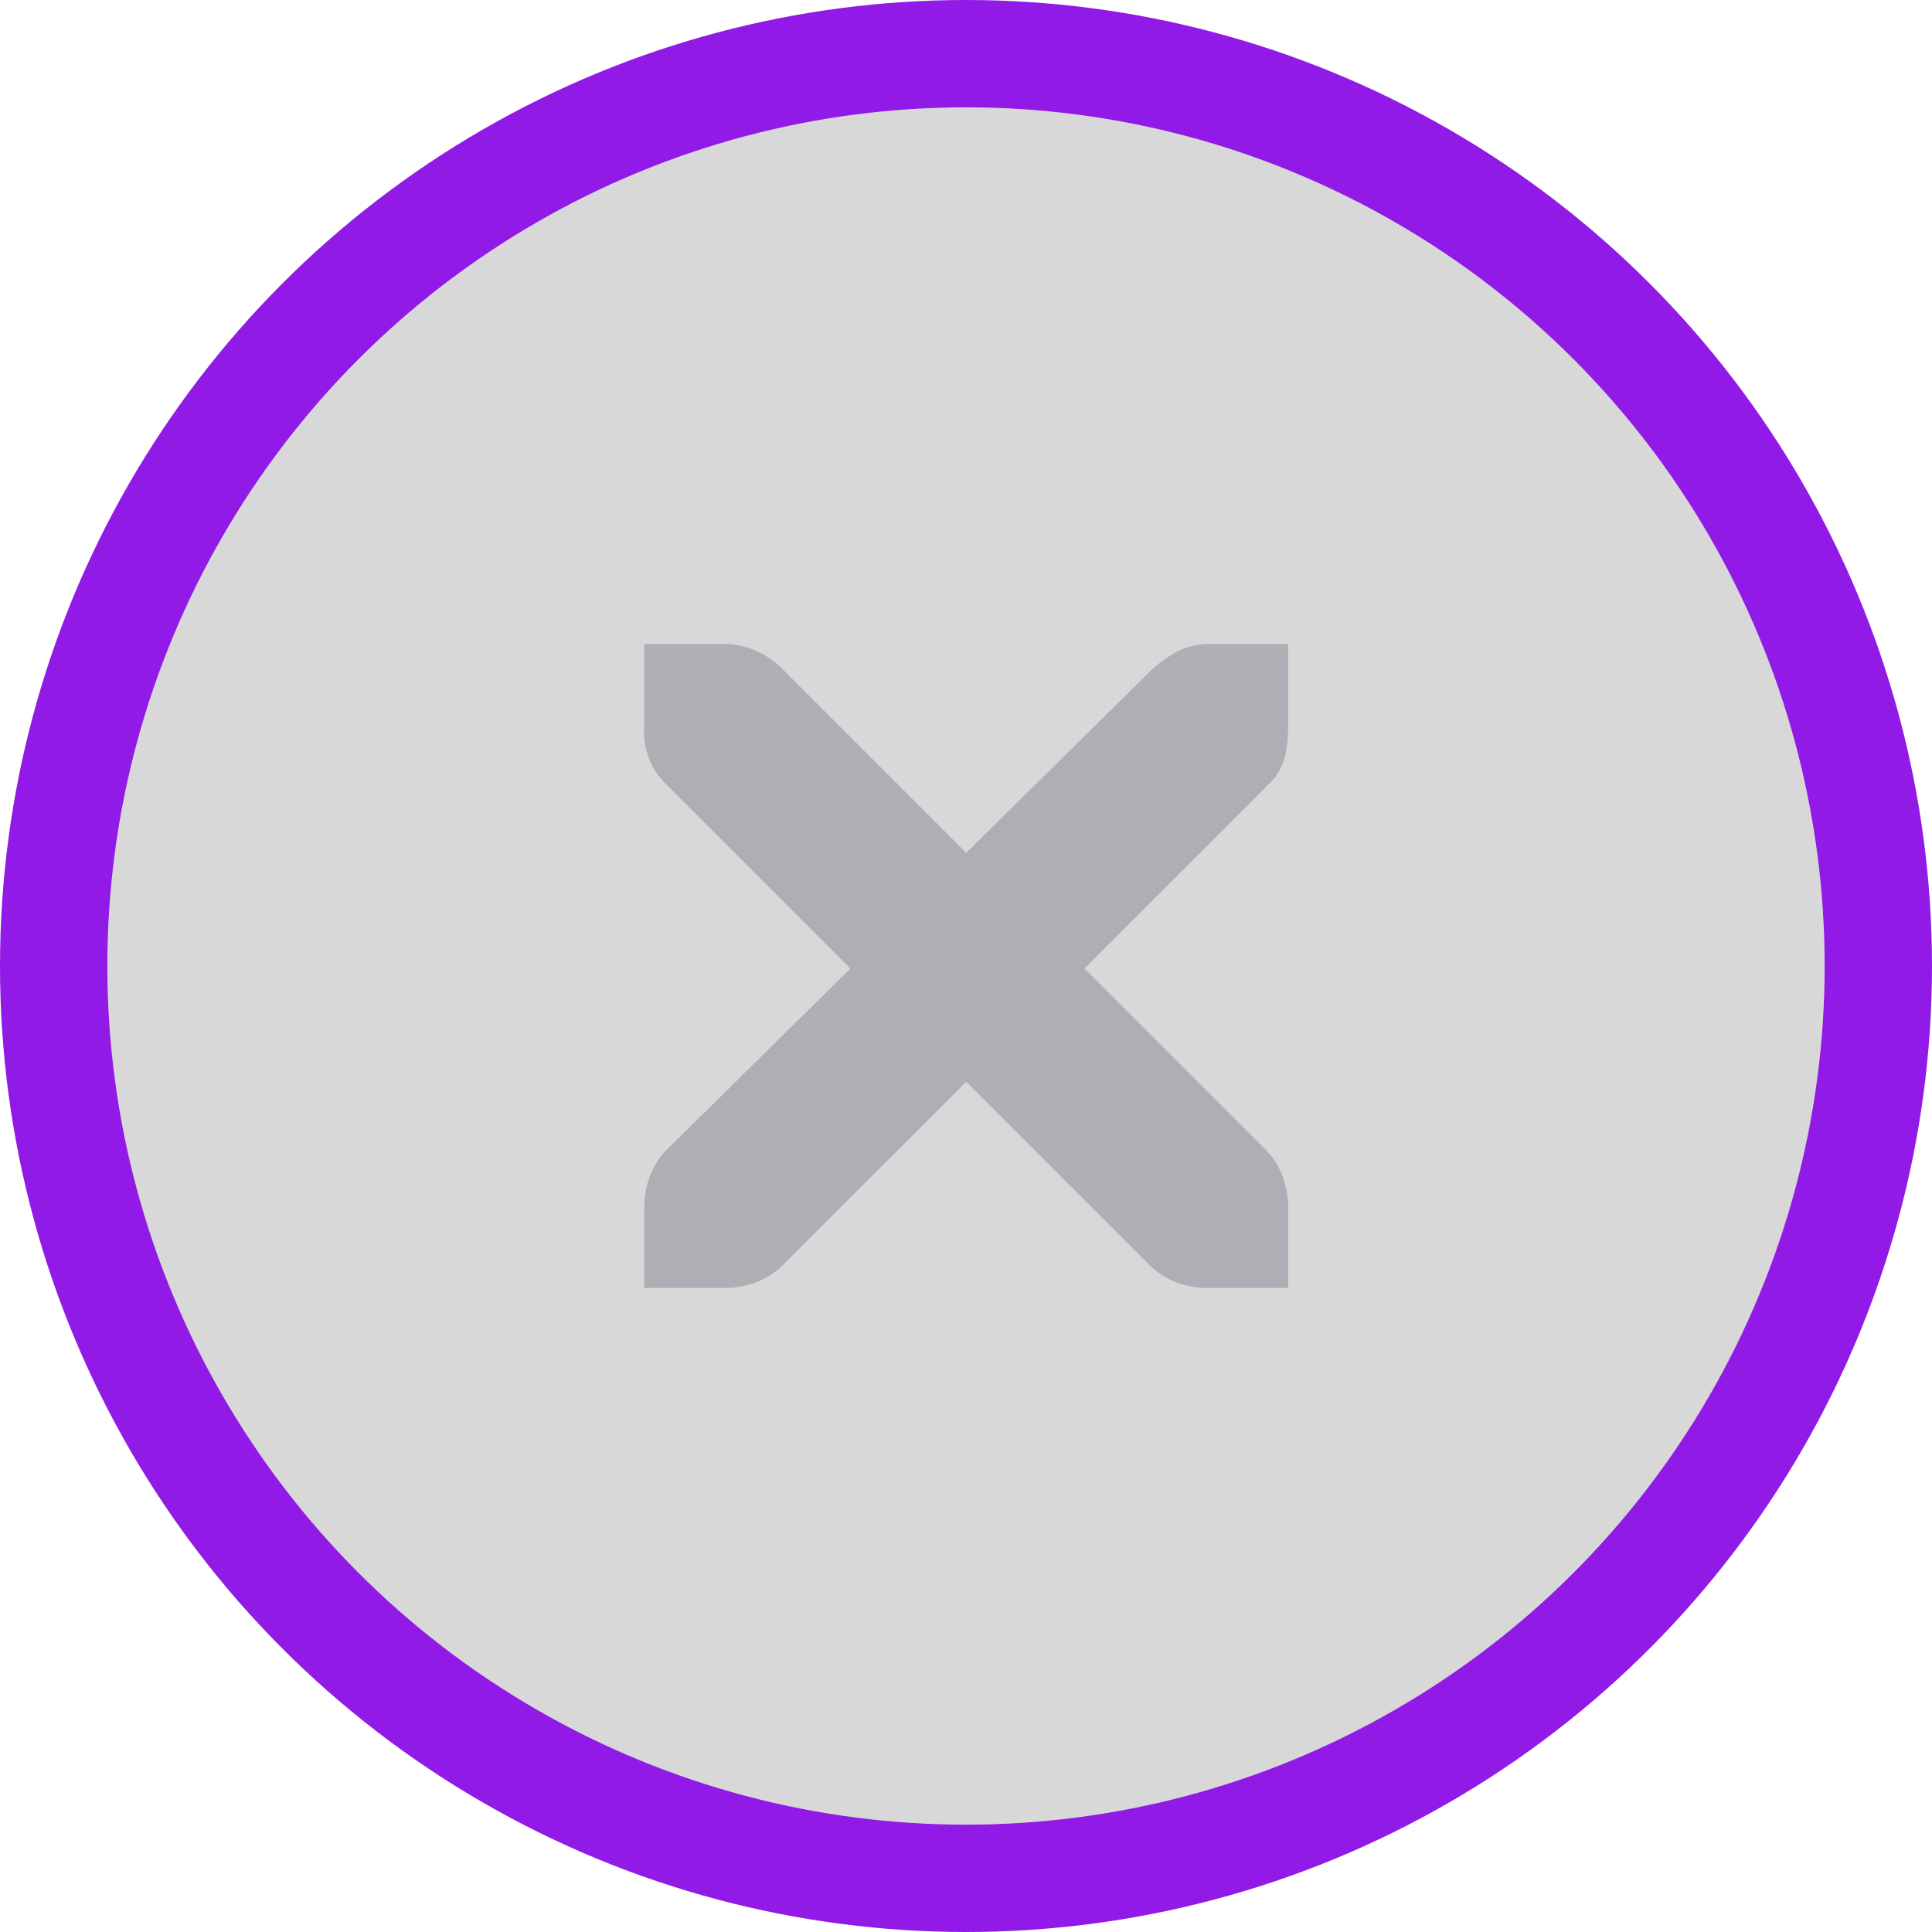 <?xml version="1.0" encoding="UTF-8" standalone="no"?>
<!-- Created with Inkscape (http://www.inkscape.org/) -->

<svg
   xmlns:osb="http://www.openswatchbook.org/uri/2009/osb"
   xmlns:dc="http://purl.org/dc/elements/1.1/"
   xmlns:cc="http://creativecommons.org/ns#"
   xmlns:rdf="http://www.w3.org/1999/02/22-rdf-syntax-ns#"
   xmlns:svg="http://www.w3.org/2000/svg"
   xmlns="http://www.w3.org/2000/svg"
   xmlns:xlink="http://www.w3.org/1999/xlink"
   xmlns:sodipodi="http://sodipodi.sourceforge.net/DTD/sodipodi-0.dtd"
   xmlns:inkscape="http://www.inkscape.org/namespaces/inkscape"
   width="18"
   height="18"
   viewBox="0 0 18 18"
   id="svg5995"
   version="1.1"
   inkscape:version="0.92.2 5c3e80d, 2017-08-06"
   sodipodi:docname="message-close-hover.svg">
  <sodipodi:namedview
     id="base"
     pagecolor="#ffffff"
     bordercolor="#666666"
     borderopacity="1.0"
     inkscape:pageopacity="0.0"
     inkscape:pageshadow="2"
     inkscape:zoom="15.839192"
     inkscape:cx="-11.979354"
     inkscape:cy="10.941684"
     inkscape:document-units="px"
     inkscape:current-layer="layer1"
     showgrid="true"
     units="px"
     inkscape:snap-bbox="true"
     inkscape:bbox-paths="true"
     inkscape:snap-bbox-edge-midpoints="true"
     inkscape:bbox-nodes="true"
     inkscape:window-width="1920"
     inkscape:window-height="1025"
     inkscape:window-x="0"
     inkscape:window-y="27"
     inkscape:window-maximized="1">
    <inkscape:grid
       id="grid6543"
       type="xygrid" />
  </sodipodi:namedview>
  <defs
     id="defs5997">
    <linearGradient
       osb:paint="solid"
       id="selected_bg_color">
      <stop
         id="stop4148"
         offset="0"
         style="stop-color:#911ae6;stop-opacity:1;;opacity:1" />
    </linearGradient>
    <linearGradient
       gradientUnits="userSpaceOnUse"
       y2="1052.362"
       x2="9"
       y1="1034.362"
       x1="9"
       id="linearGradient4150"
       xlink:href="#selected_bg_color"
       inkscape:collect="always" />
    <linearGradient
       gradientUnits="userSpaceOnUse"
       y2="1052.362"
       x2="9"
       y1="1034.362"
       x1="9"
       id="linearGradient4150-794"
       xlink:href="#selected_bg_color-321"
       inkscape:collect="always" />
    <linearGradient
       osb:paint="solid"
       id="selected_bg_color-321">
      <stop
         id="stop835"
         offset="0"
         style="stop-color:#911ae6;stop-opacity:1;;opacity:1" />
    </linearGradient>
  </defs>
  <g
     transform="translate(0,-1034.362)"
     id="layer1"
     inkscape:groupmode="layer"
     inkscape:label="Ebene 1">
    <circle
       r="8.5"
       cy="1043.362"
       cx="9"
       id="path4166"
       style="display:inline;opacity:1;fill:#000000;fill-opacity:0.153;stroke:url(#linearGradient4150-794);stroke-width:1;stroke-linecap:round;stroke-linejoin:miter;stroke-miterlimit:4;stroke-dasharray:none;stroke-dashoffset:0;stroke-opacity:1" />
    <g
       style="display:inline;fill:#adafb5;fill-opacity:1;opacity:1"
       inkscape:transform-center-y="9.1875004"
       inkscape:transform-center-x="19.062501"
       transform="translate(-19.06,1044.307)"
       id="g4201">
      <g
         transform="translate(-60,-518)"
         id="layer9"
         style="display:inline;fill:#adafb5;fill-opacity:1;opacity:1" />
      <g
         style="fill:#adafb5;fill-opacity:1;opacity:1"
         transform="translate(-60,-518)"
         id="layer10" />
      <g
         style="fill:#adafb5;fill-opacity:1;opacity:1"
         transform="translate(-60,-518)"
         id="layer11" />
      <g
         style="fill:#adafb5;fill-opacity:1;opacity:1"
         id="g2996"
         transform="matrix(0.75,0,0,0.75,22.062,-6.945)">
        <g
           style="fill:#adafb5;fill-opacity:1;opacity:1"
           id="layer12"
           transform="translate(-60,-518)">
          <g
             style="display:inline;fill:#adafb5;fill-opacity:1;opacity:1"
             id="layer4-4-1"
             transform="translate(19,-242)">
            <path
               style="color:#bebebe;font-style:normal;font-variant:normal;font-weight:normal;font-stretch:normal;font-size:medium;line-height:normal;font-family:'Andale Mono';-inkscape-font-specification:'Andale Mono';text-indent:0;text-align:start;text-decoration:none;text-decoration-line:none;letter-spacing:normal;word-spacing:normal;text-transform:none;direction:ltr;block-progression:tb;writing-mode:lr-tb;text-anchor:start;display:inline;overflow:visible;visibility:visible;fill:#adafb5;fill-opacity:1;fill-rule:nonzero;stroke:none;stroke-width:1.781;marker:none;enable-background:new;opacity:1"
               id="path10839-9"
               d="m 45,764 1,0 c 0.01,-1.2e-4 0.021,-4.6e-4 0.031,0 0.255,0.011 0.51,0.129 0.688,0.312 L 49,766.594 51.312,764.312 C 51.578,764.082 51.759,764.007 52,764 l 1,0 0,1 c 0,0.286 -0.034,0.551 -0.25,0.75 l -2.281,2.281 2.25,2.25 C 52.907,770.469 53,770.735 53,771 l 0,1 -1,0 c -0.265,-10e-6 -0.531,-0.093 -0.719,-0.281 L 49,769.438 46.719,771.719 C 46.531,771.907 46.265,772 46,772 l -1,0 0,-1 c -3e-6,-0.265 0.093,-0.531 0.281,-0.719 l 2.281,-2.25 L 45.281,765.75 C 45.071,765.555 44.978,765.281 45,765 l 0,-1 z"
               inkscape:connector-curvature="0" />
          </g>
        </g>
      </g>
      <g
         style="fill:#adafb5;fill-opacity:1;opacity:1"
         transform="translate(-60,-518)"
         id="layer13" />
      <g
         style="fill:#adafb5;fill-opacity:1;opacity:1"
         transform="translate(-60,-518)"
         id="layer14" />
      <g
         style="fill:#adafb5;fill-opacity:1;opacity:1"
         transform="translate(-60,-518)"
         id="layer15" />
    </g>
  </g>
</svg>

